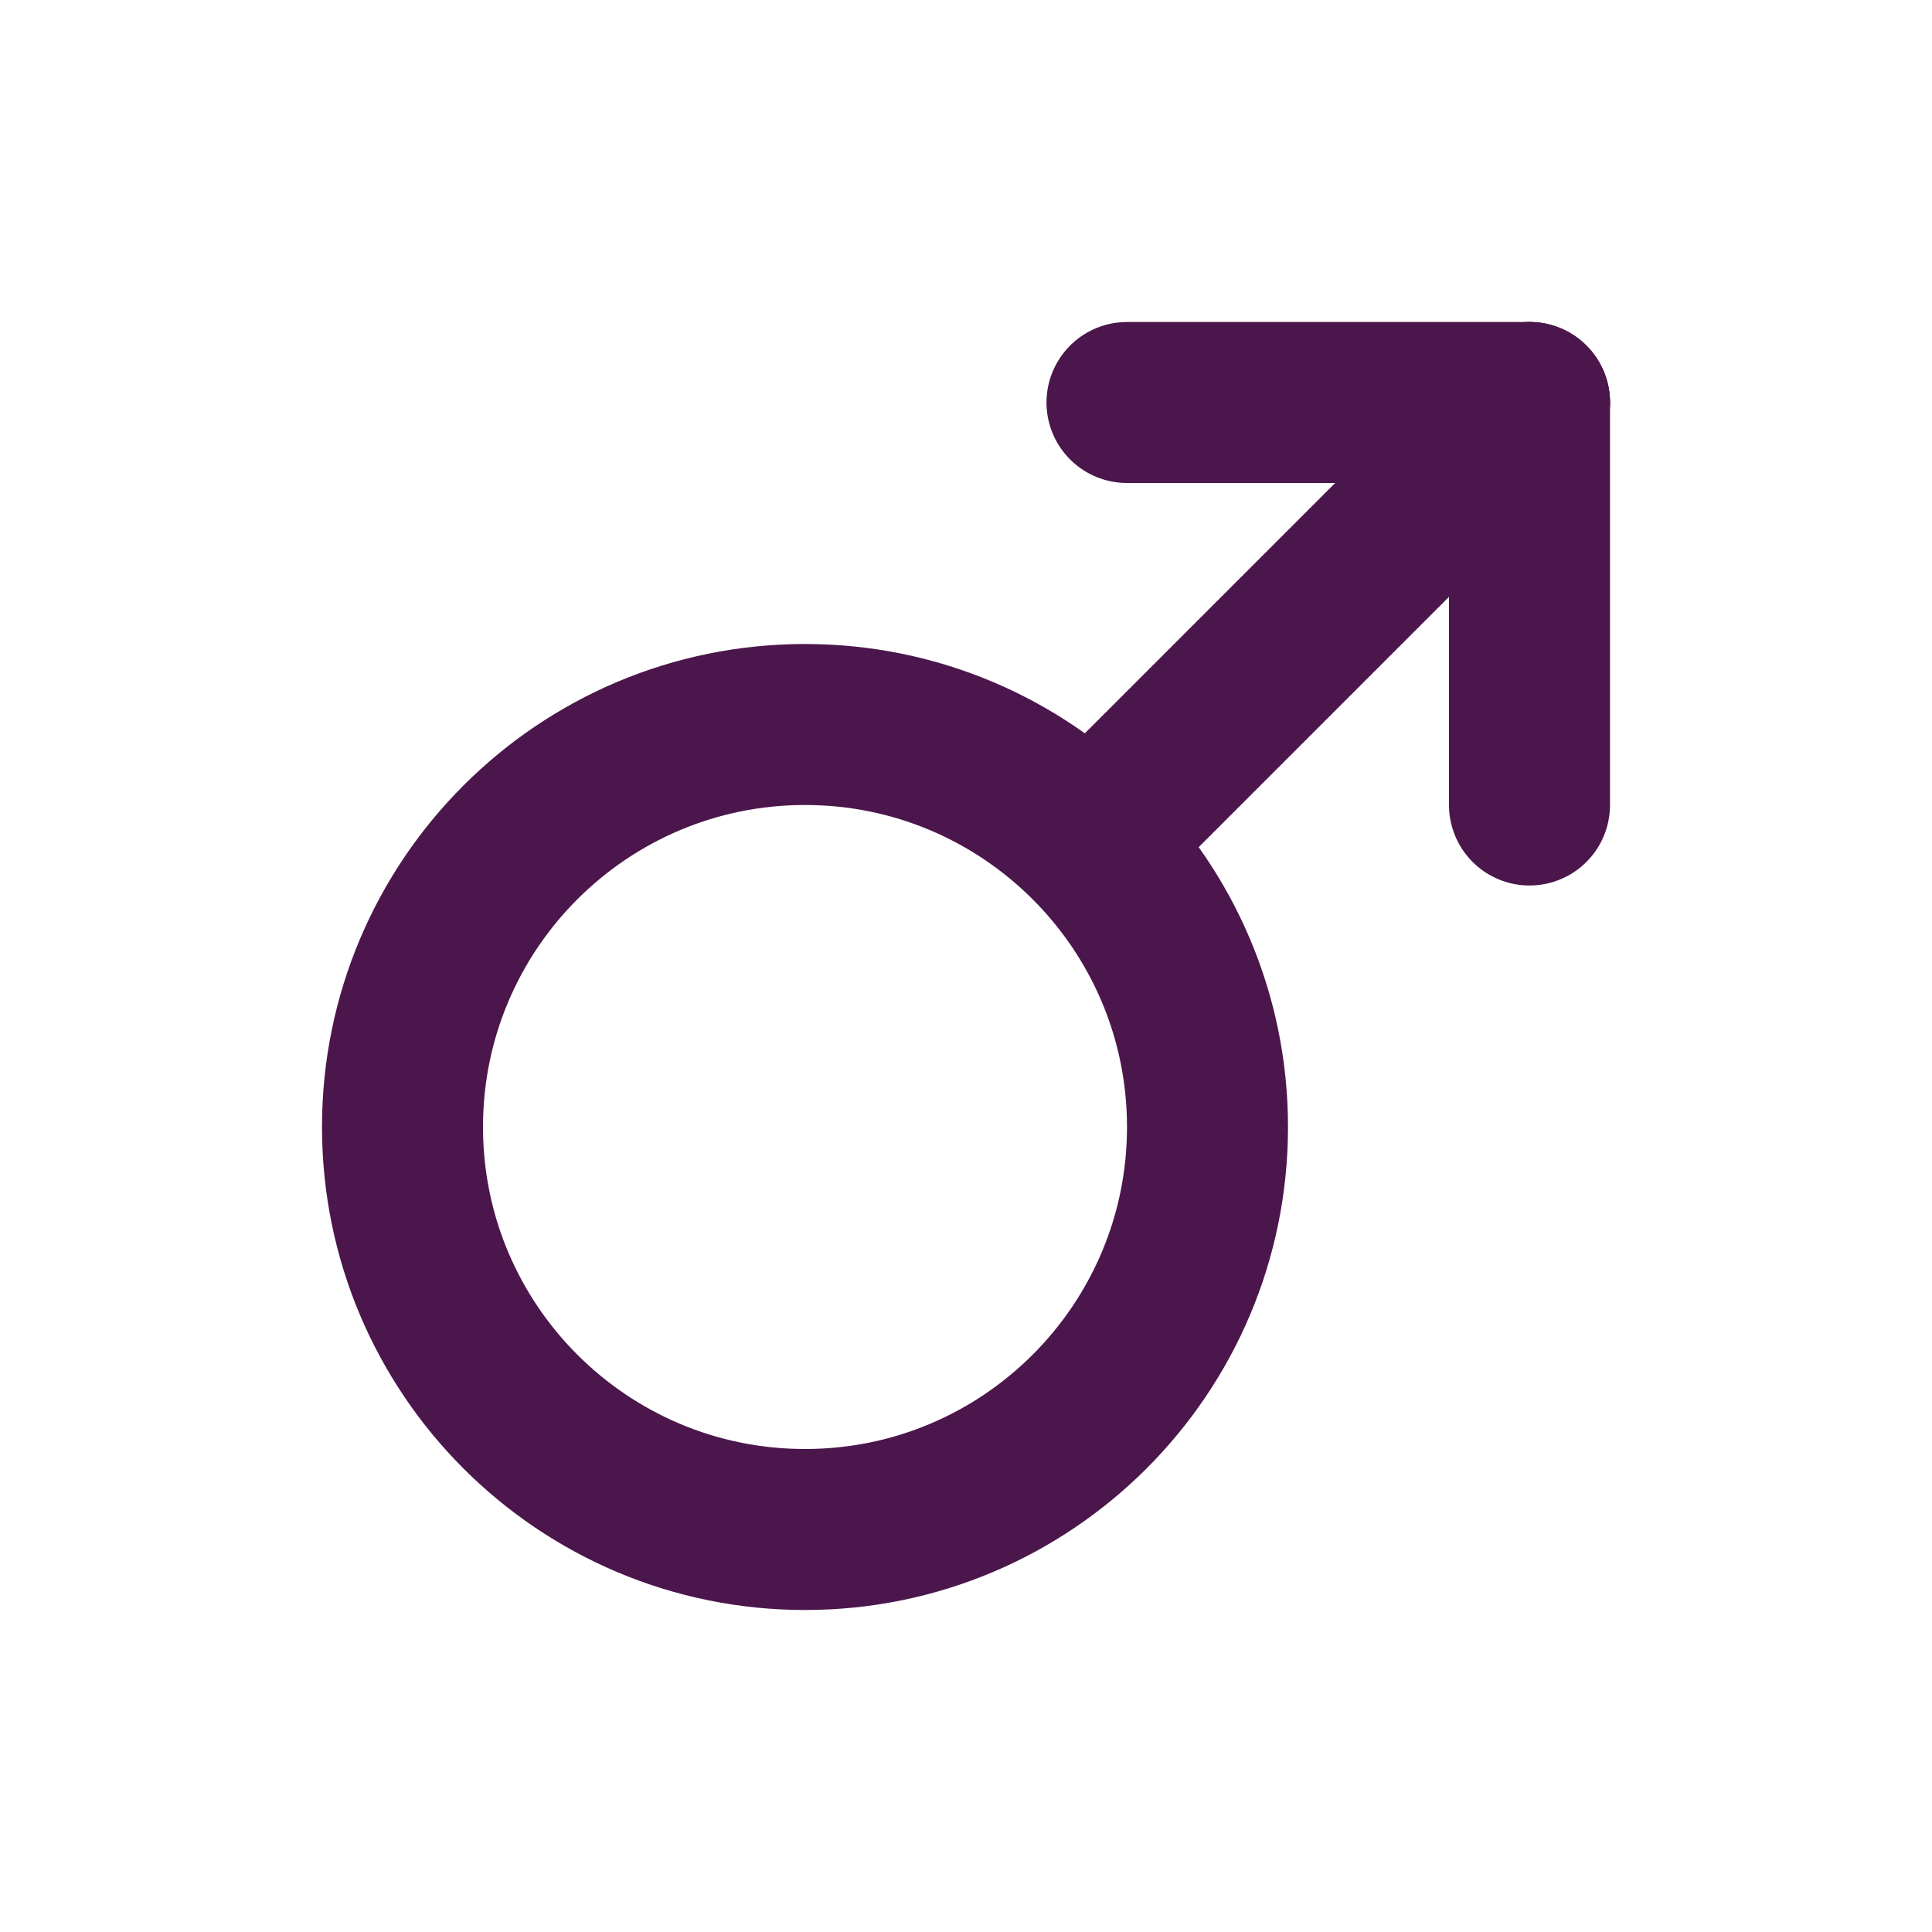 <svg width="24" height="24" viewBox="0 0 24 24" fill="none" xmlns="http://www.w3.org/2000/svg">
<g clip-path="url(#clip0_2848_4854)">
<path d="M10 19C12.761 19 15 16.761 15 14C15 11.239 12.761 9 10 9C7.239 9 5 11.239 5 14C5 16.761 7.239 19 10 19Z" stroke="#4B164C" stroke-width="2" stroke-linecap="round" stroke-linejoin="round"/>
<path d="M19 5L13.6 10.4" stroke="#4B164C" stroke-width="2" stroke-linecap="round" stroke-linejoin="round"/>
<path d="M19 5H14" stroke="#4B164C" stroke-width="2" stroke-linecap="round" stroke-linejoin="round"/>
<path d="M19 5V10" stroke="#4B164C" stroke-width="2" stroke-linecap="round" stroke-linejoin="round"/>
</g>
<defs>
<clipPath id="clip0_2848_4854">
<rect width="24" height="24" fill="white"/>
</clipPath>
</defs>
</svg>
